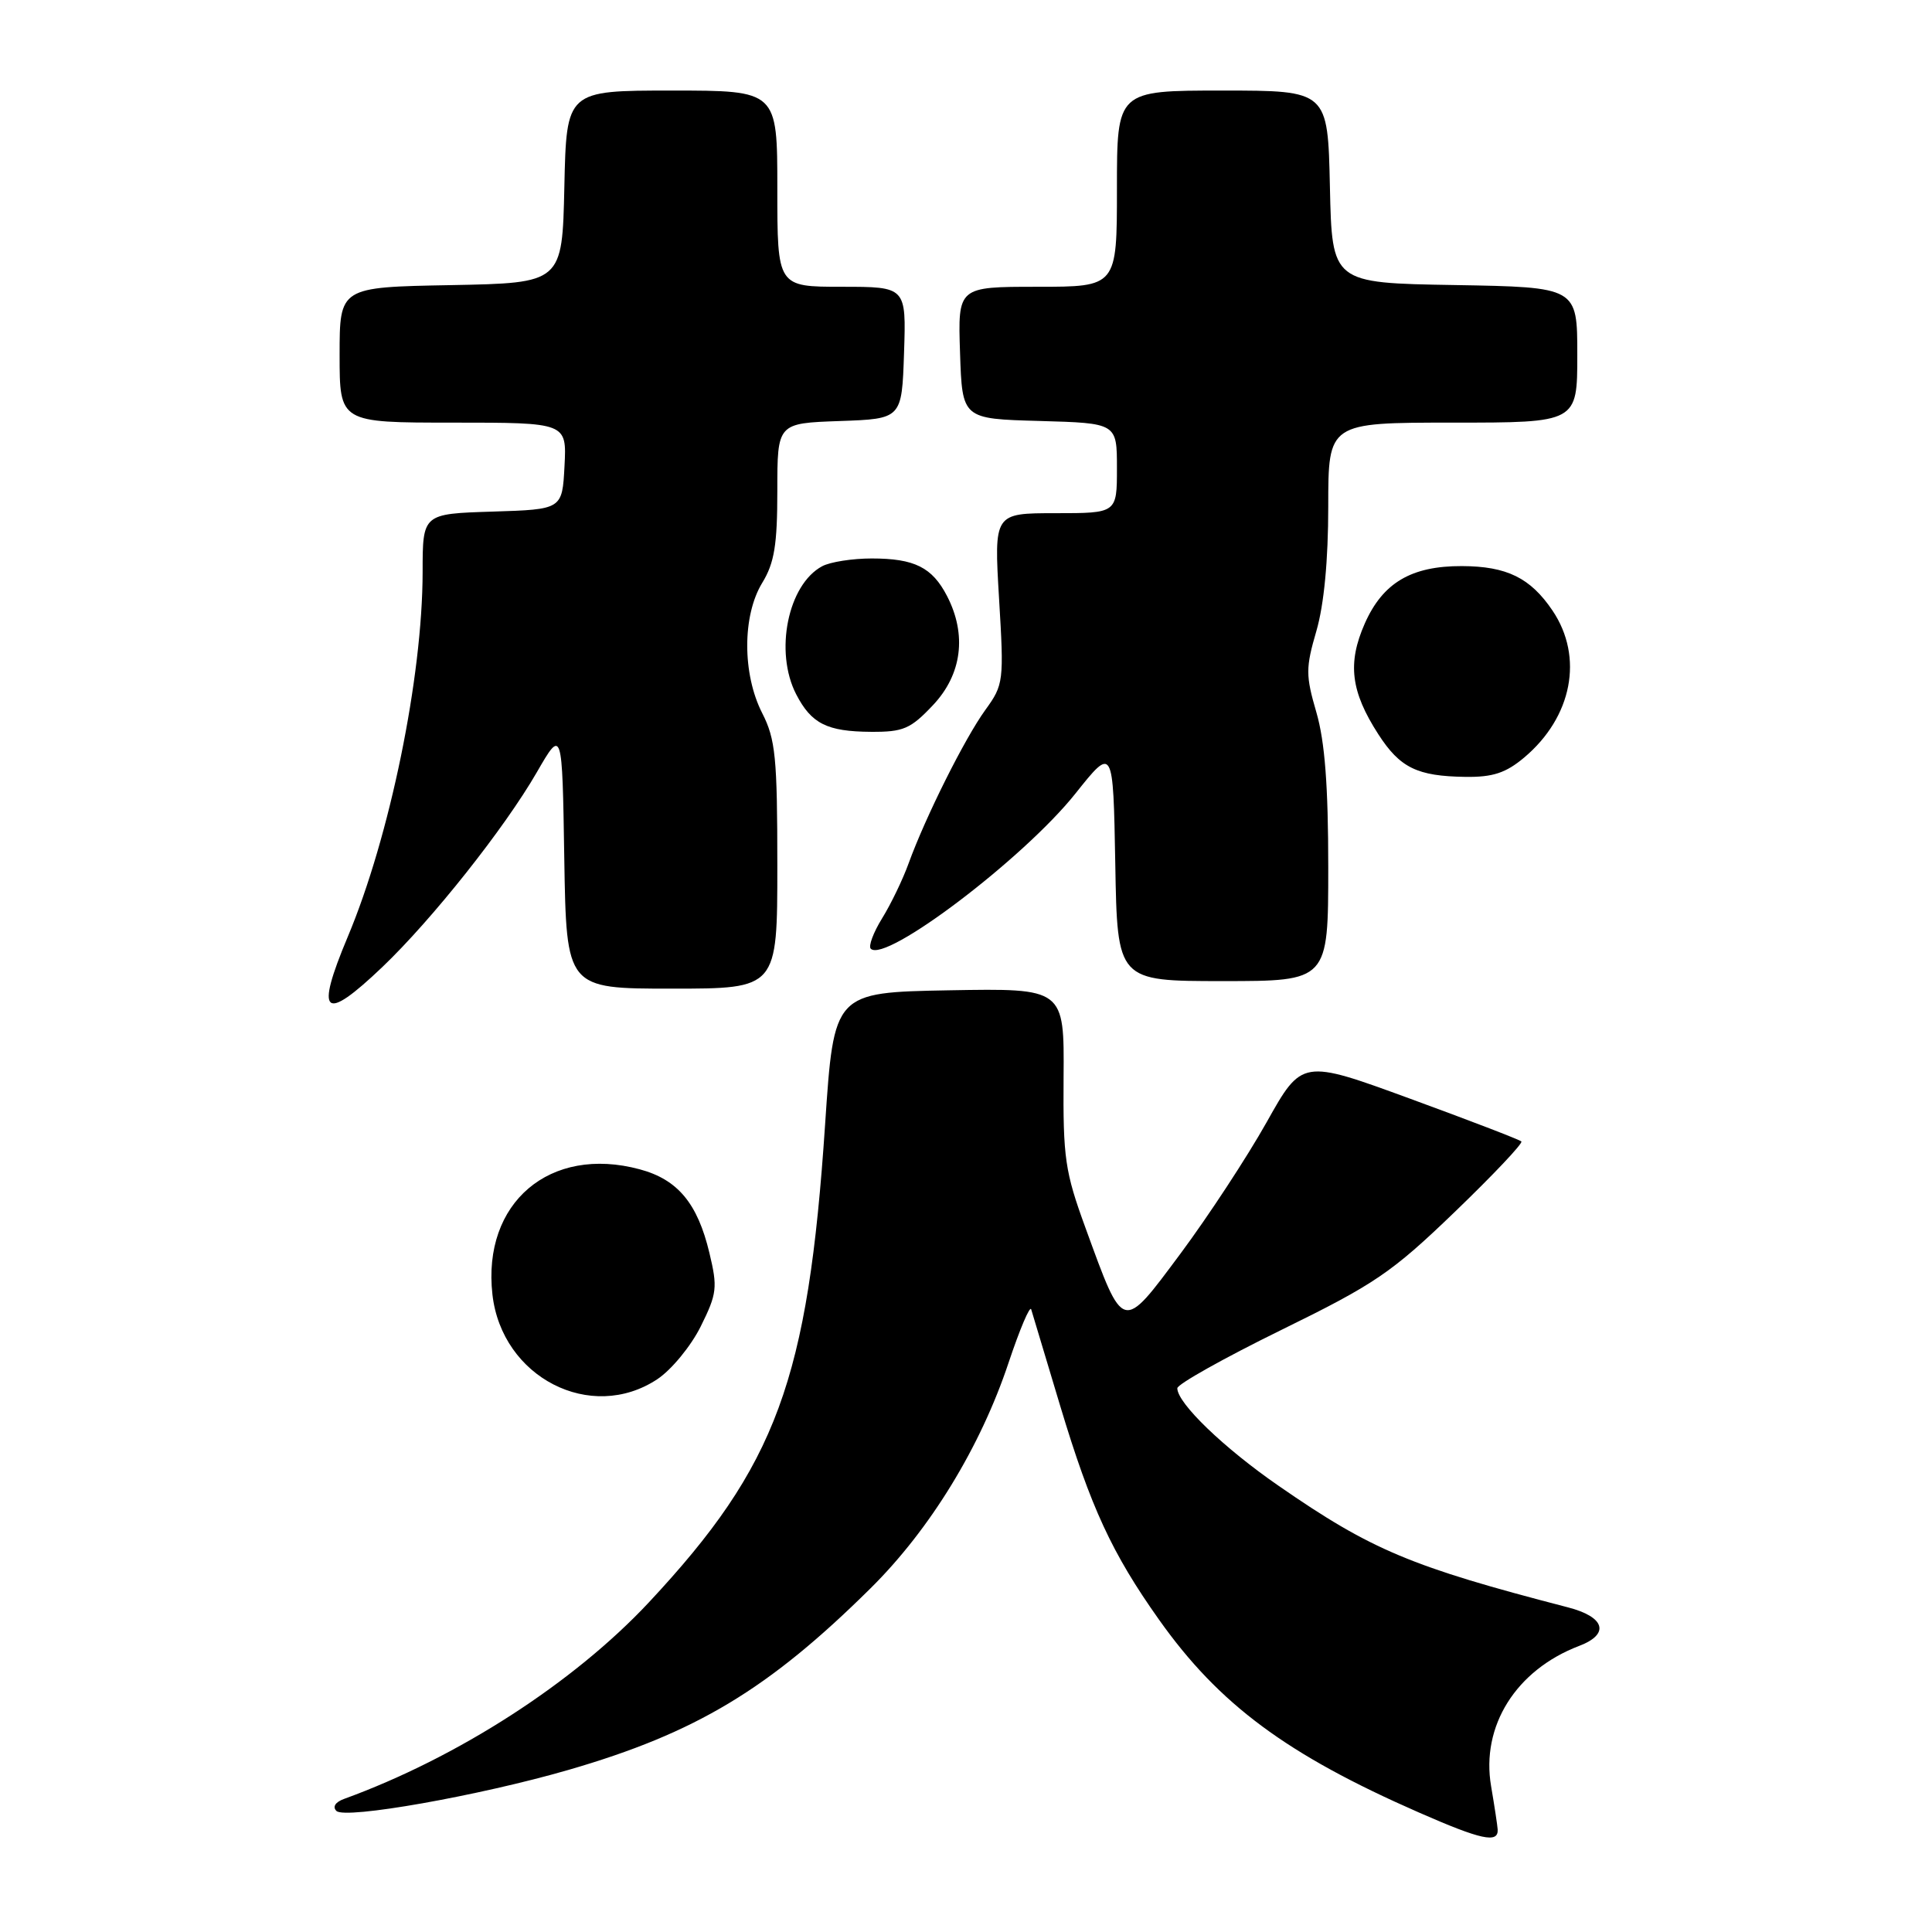 <?xml version="1.0" encoding="UTF-8" standalone="no"?>
<!DOCTYPE svg PUBLIC "-//W3C//DTD SVG 1.1//EN" "http://www.w3.org/Graphics/SVG/1.1/DTD/svg11.dtd" >
<svg xmlns="http://www.w3.org/2000/svg" xmlns:xlink="http://www.w3.org/1999/xlink" version="1.1" viewBox="0 0 256 256">
 <g >
 <path fill="currentColor"
d=" M 198.45 242.42 C 198.42 241.91 198.03 239.33 197.58 236.69 C 196.21 228.71 200.88 221.28 209.25 218.09 C 213.35 216.53 212.68 214.25 207.75 212.98 C 186.97 207.59 181.75 205.41 169.44 196.89 C 162.17 191.87 156.00 185.93 156.00 183.95 C 156.00 183.42 162.19 179.95 169.75 176.24 C 182.18 170.15 184.39 168.65 192.76 160.59 C 197.85 155.69 201.82 151.49 201.59 151.25 C 201.35 151.01 194.71 148.46 186.84 145.58 C 172.52 140.34 172.52 140.34 167.82 148.73 C 165.23 153.34 160.10 161.16 156.43 166.10 C 148.63 176.57 148.92 176.65 143.84 162.72 C 141.11 155.25 140.85 153.44 140.93 142.73 C 141.02 130.95 141.02 130.95 125.76 131.22 C 110.50 131.50 110.50 131.50 109.33 149.00 C 107.07 182.89 102.91 194.19 86.00 212.30 C 76.02 222.98 60.67 232.88 45.58 238.37 C 44.43 238.79 44.03 239.42 44.58 239.96 C 45.74 241.09 63.53 237.94 75.33 234.52 C 92.21 229.63 101.84 223.84 115.36 210.45 C 123.25 202.64 129.93 191.72 133.65 180.54 C 135.13 176.12 136.47 172.95 136.64 173.50 C 136.80 174.05 138.54 179.83 140.50 186.35 C 144.54 199.76 147.34 205.82 153.58 214.62 C 161.53 225.84 170.50 232.49 188.00 240.16 C 196.29 243.80 198.55 244.28 198.45 242.42 Z  M 87.10 182.75 C 88.97 181.51 91.56 178.36 92.85 175.76 C 95.01 171.41 95.10 170.60 94.00 166.02 C 92.43 159.44 89.80 156.29 84.77 154.94 C 72.86 151.73 63.88 159.37 65.25 171.53 C 66.49 182.52 78.30 188.58 87.10 182.75 Z  M 50.66 128.14 C 57.24 121.86 66.83 109.78 71.12 102.35 C 74.50 96.50 74.50 96.50 74.77 113.75 C 75.05 131.00 75.05 131.00 89.02 131.00 C 103.00 131.00 103.00 131.00 103.00 114.71 C 103.00 100.40 102.76 97.95 101.00 94.50 C 98.35 89.31 98.35 81.57 101.00 77.23 C 102.61 74.60 103.00 72.19 103.00 65.02 C 103.00 56.08 103.00 56.08 111.25 55.79 C 119.50 55.50 119.50 55.50 119.79 46.75 C 120.08 38.00 120.08 38.00 111.54 38.00 C 103.00 38.00 103.00 38.00 103.00 25.00 C 103.00 12.00 103.00 12.00 89.03 12.00 C 75.06 12.00 75.06 12.00 74.78 24.75 C 74.50 37.50 74.50 37.50 59.75 37.78 C 45.00 38.05 45.00 38.05 45.00 47.03 C 45.00 56.00 45.00 56.00 60.05 56.00 C 75.10 56.00 75.10 56.00 74.80 61.75 C 74.50 67.50 74.50 67.50 65.25 67.79 C 56.00 68.08 56.00 68.08 56.00 75.79 C 55.99 89.72 51.65 110.88 46.08 124.13 C 41.71 134.54 42.88 135.56 50.66 128.14 Z  M 176.00 114.90 C 176.00 104.14 175.55 98.26 174.43 94.40 C 173.00 89.49 173.00 88.51 174.43 83.60 C 175.44 80.13 176.00 74.22 176.00 67.10 C 176.00 56.00 176.00 56.00 192.50 56.00 C 209.00 56.00 209.00 56.00 209.00 47.02 C 209.00 38.05 209.00 38.05 192.75 37.77 C 176.50 37.50 176.50 37.50 176.22 24.75 C 175.94 12.00 175.94 12.00 161.97 12.00 C 148.00 12.00 148.00 12.00 148.00 25.00 C 148.00 38.00 148.00 38.00 137.46 38.00 C 126.92 38.00 126.92 38.00 127.21 46.75 C 127.50 55.50 127.50 55.50 137.75 55.78 C 148.00 56.07 148.00 56.07 148.00 62.03 C 148.00 68.00 148.00 68.00 139.85 68.00 C 131.71 68.00 131.71 68.00 132.38 79.31 C 133.04 90.29 132.99 90.72 130.57 94.06 C 127.84 97.82 122.63 108.25 120.40 114.39 C 119.63 116.53 118.04 119.82 116.88 121.69 C 115.72 123.57 115.05 125.38 115.38 125.71 C 117.32 127.65 135.66 113.74 142.50 105.15 C 147.50 98.87 147.50 98.87 147.78 114.44 C 148.05 130.00 148.05 130.00 162.03 130.00 C 176.00 130.00 176.00 130.00 176.00 114.90 Z  M 201.96 100.38 C 208.33 95.02 209.87 87.07 205.72 80.91 C 202.79 76.57 199.67 75.03 193.70 75.01 C 187.00 74.99 183.23 77.22 180.84 82.62 C 178.52 87.88 178.98 91.63 182.64 97.30 C 185.51 101.74 187.78 102.85 194.17 102.94 C 197.81 102.99 199.53 102.42 201.96 100.38 Z  M 123.63 93.43 C 127.46 89.37 128.14 84.11 125.49 78.98 C 123.52 75.17 121.17 74.00 115.50 74.00 C 112.95 74.00 110.00 74.46 108.94 75.03 C 104.40 77.46 102.59 86.37 105.50 92.00 C 107.51 95.89 109.58 96.93 115.38 96.97 C 119.70 97.00 120.65 96.59 123.63 93.43 Z "/>
</g>
</svg>